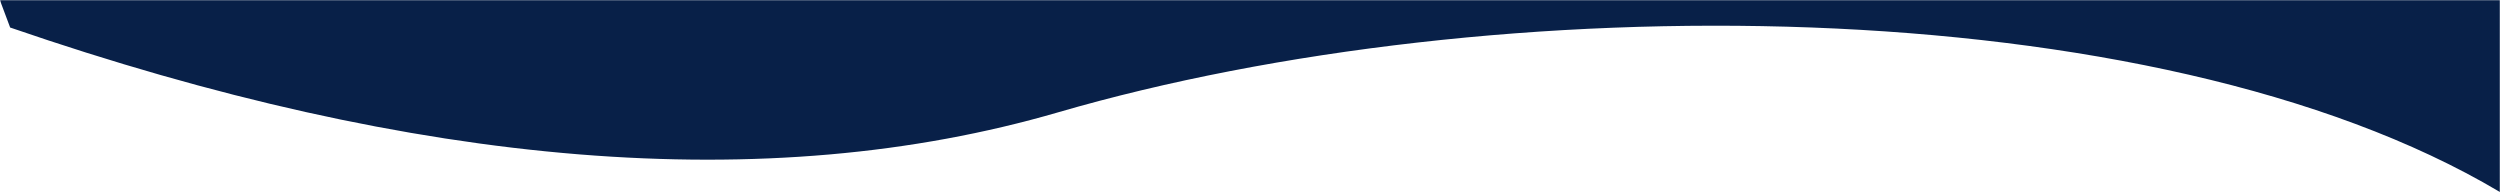 <svg width="1440" height="111" viewBox="0 0 1440 111" fill="none" xmlns="http://www.w3.org/2000/svg">
<g clip-path="url(#clip0_26_571)">
<mask id="mask0_26_571" style="mask-type:alpha" maskUnits="userSpaceOnUse" x="0" y="0" width="1440" height="130">
<path d="M1440 0H0V129.367H1440V0Z" fill="white"/>
</mask>
<g mask="url(#mask0_26_571)">
<path fill-rule="evenodd" clip-rule="evenodd" d="M1445.85 -398.236C1185.51 -511.878 956.335 -540.288 758.327 -483.466C461.316 -398.236 221.855 -409.776 5.845 -483.466C-138.161 -532.594 -138.161 -366.155 5.845 15.851C241.377 96.965 442.552 113.258 609.371 64.729C859.6 -8.064 1239.88 -8.064 1439.56 110.367C1572.69 189.321 1574.78 19.786 1445.85 -398.236Z" fill="#082048"/>
</g>
</g>
<defs>
<clipPath id="clip0_26_571">
<rect width="1440" height="111" fill="white" transform="matrix(-1 0 0 1 1440 0)"/>
</clipPath>
</defs>
</svg>
